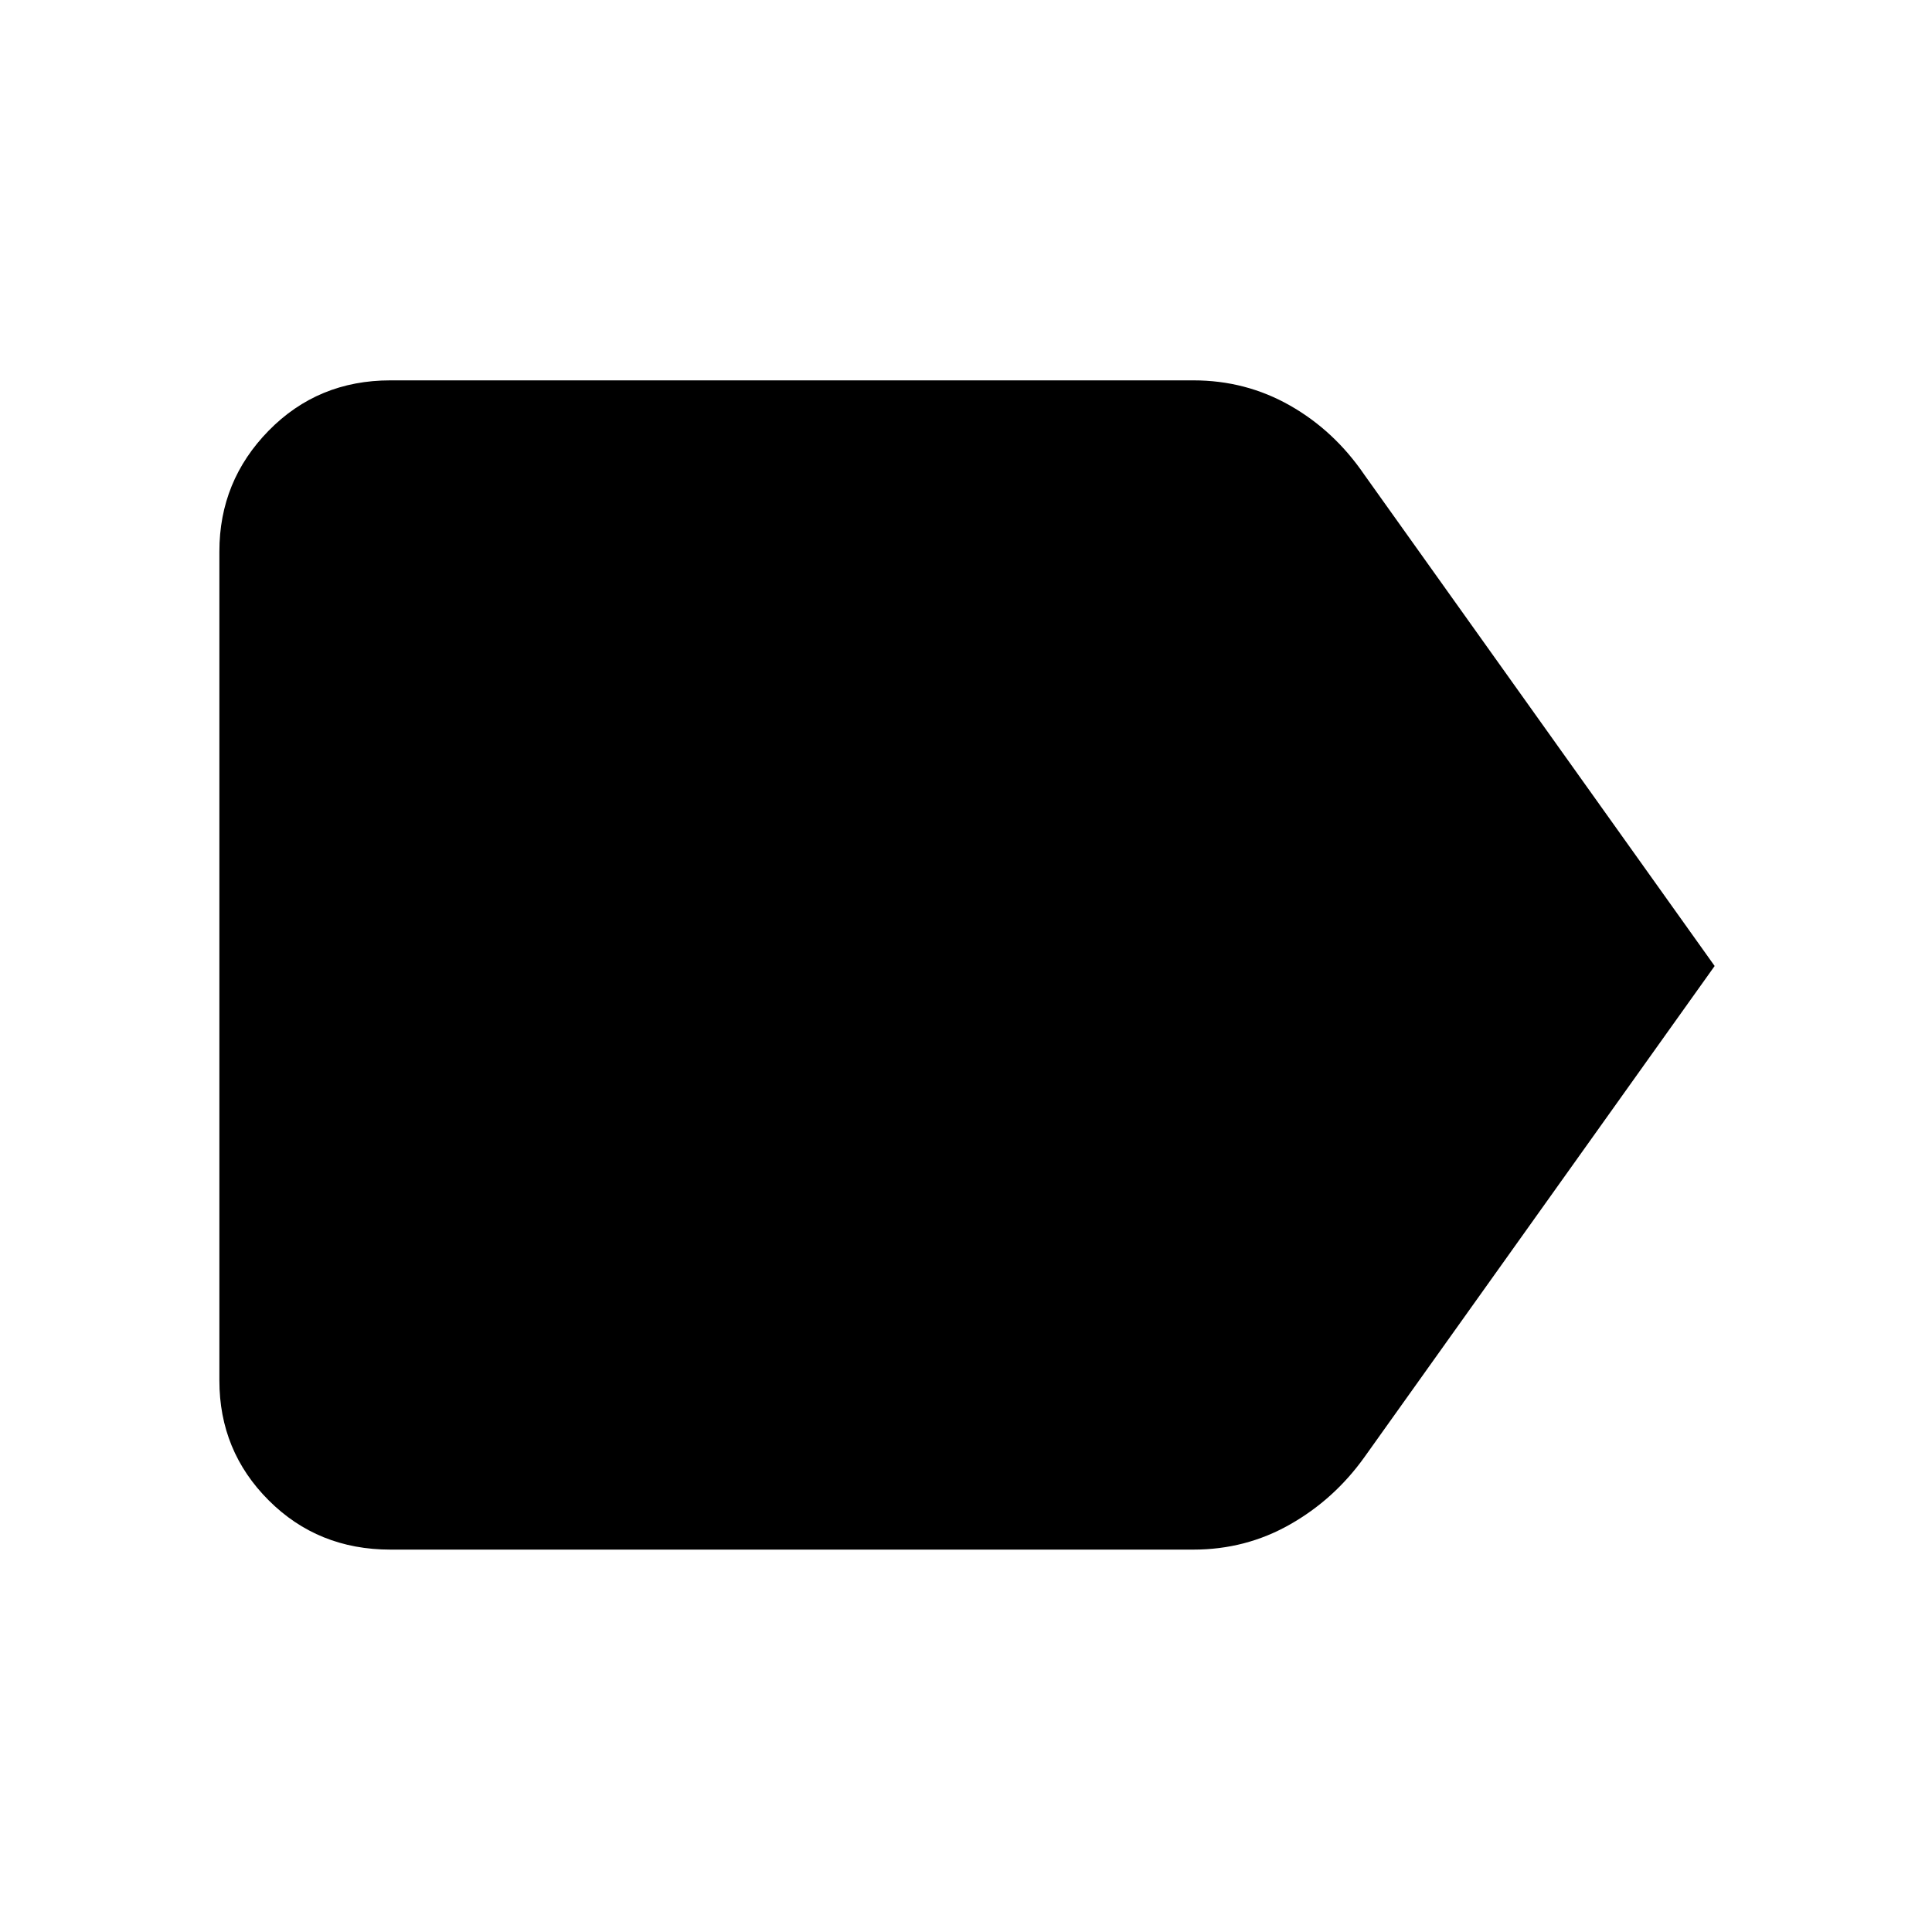 <svg xmlns="http://www.w3.org/2000/svg" height="40" width="40"><path d="M35.5 20 28.25 30.167Q27.625 31.042 26.708 31.562Q25.792 32.083 24.708 32.083H8.083Q6.583 32.083 5.562 31.062Q4.542 30.042 4.542 28.583V11.417Q4.542 9.958 5.562 8.917Q6.583 7.875 8.083 7.875H24.708Q25.792 7.875 26.708 8.396Q27.625 8.917 28.25 9.833Z"/></svg>